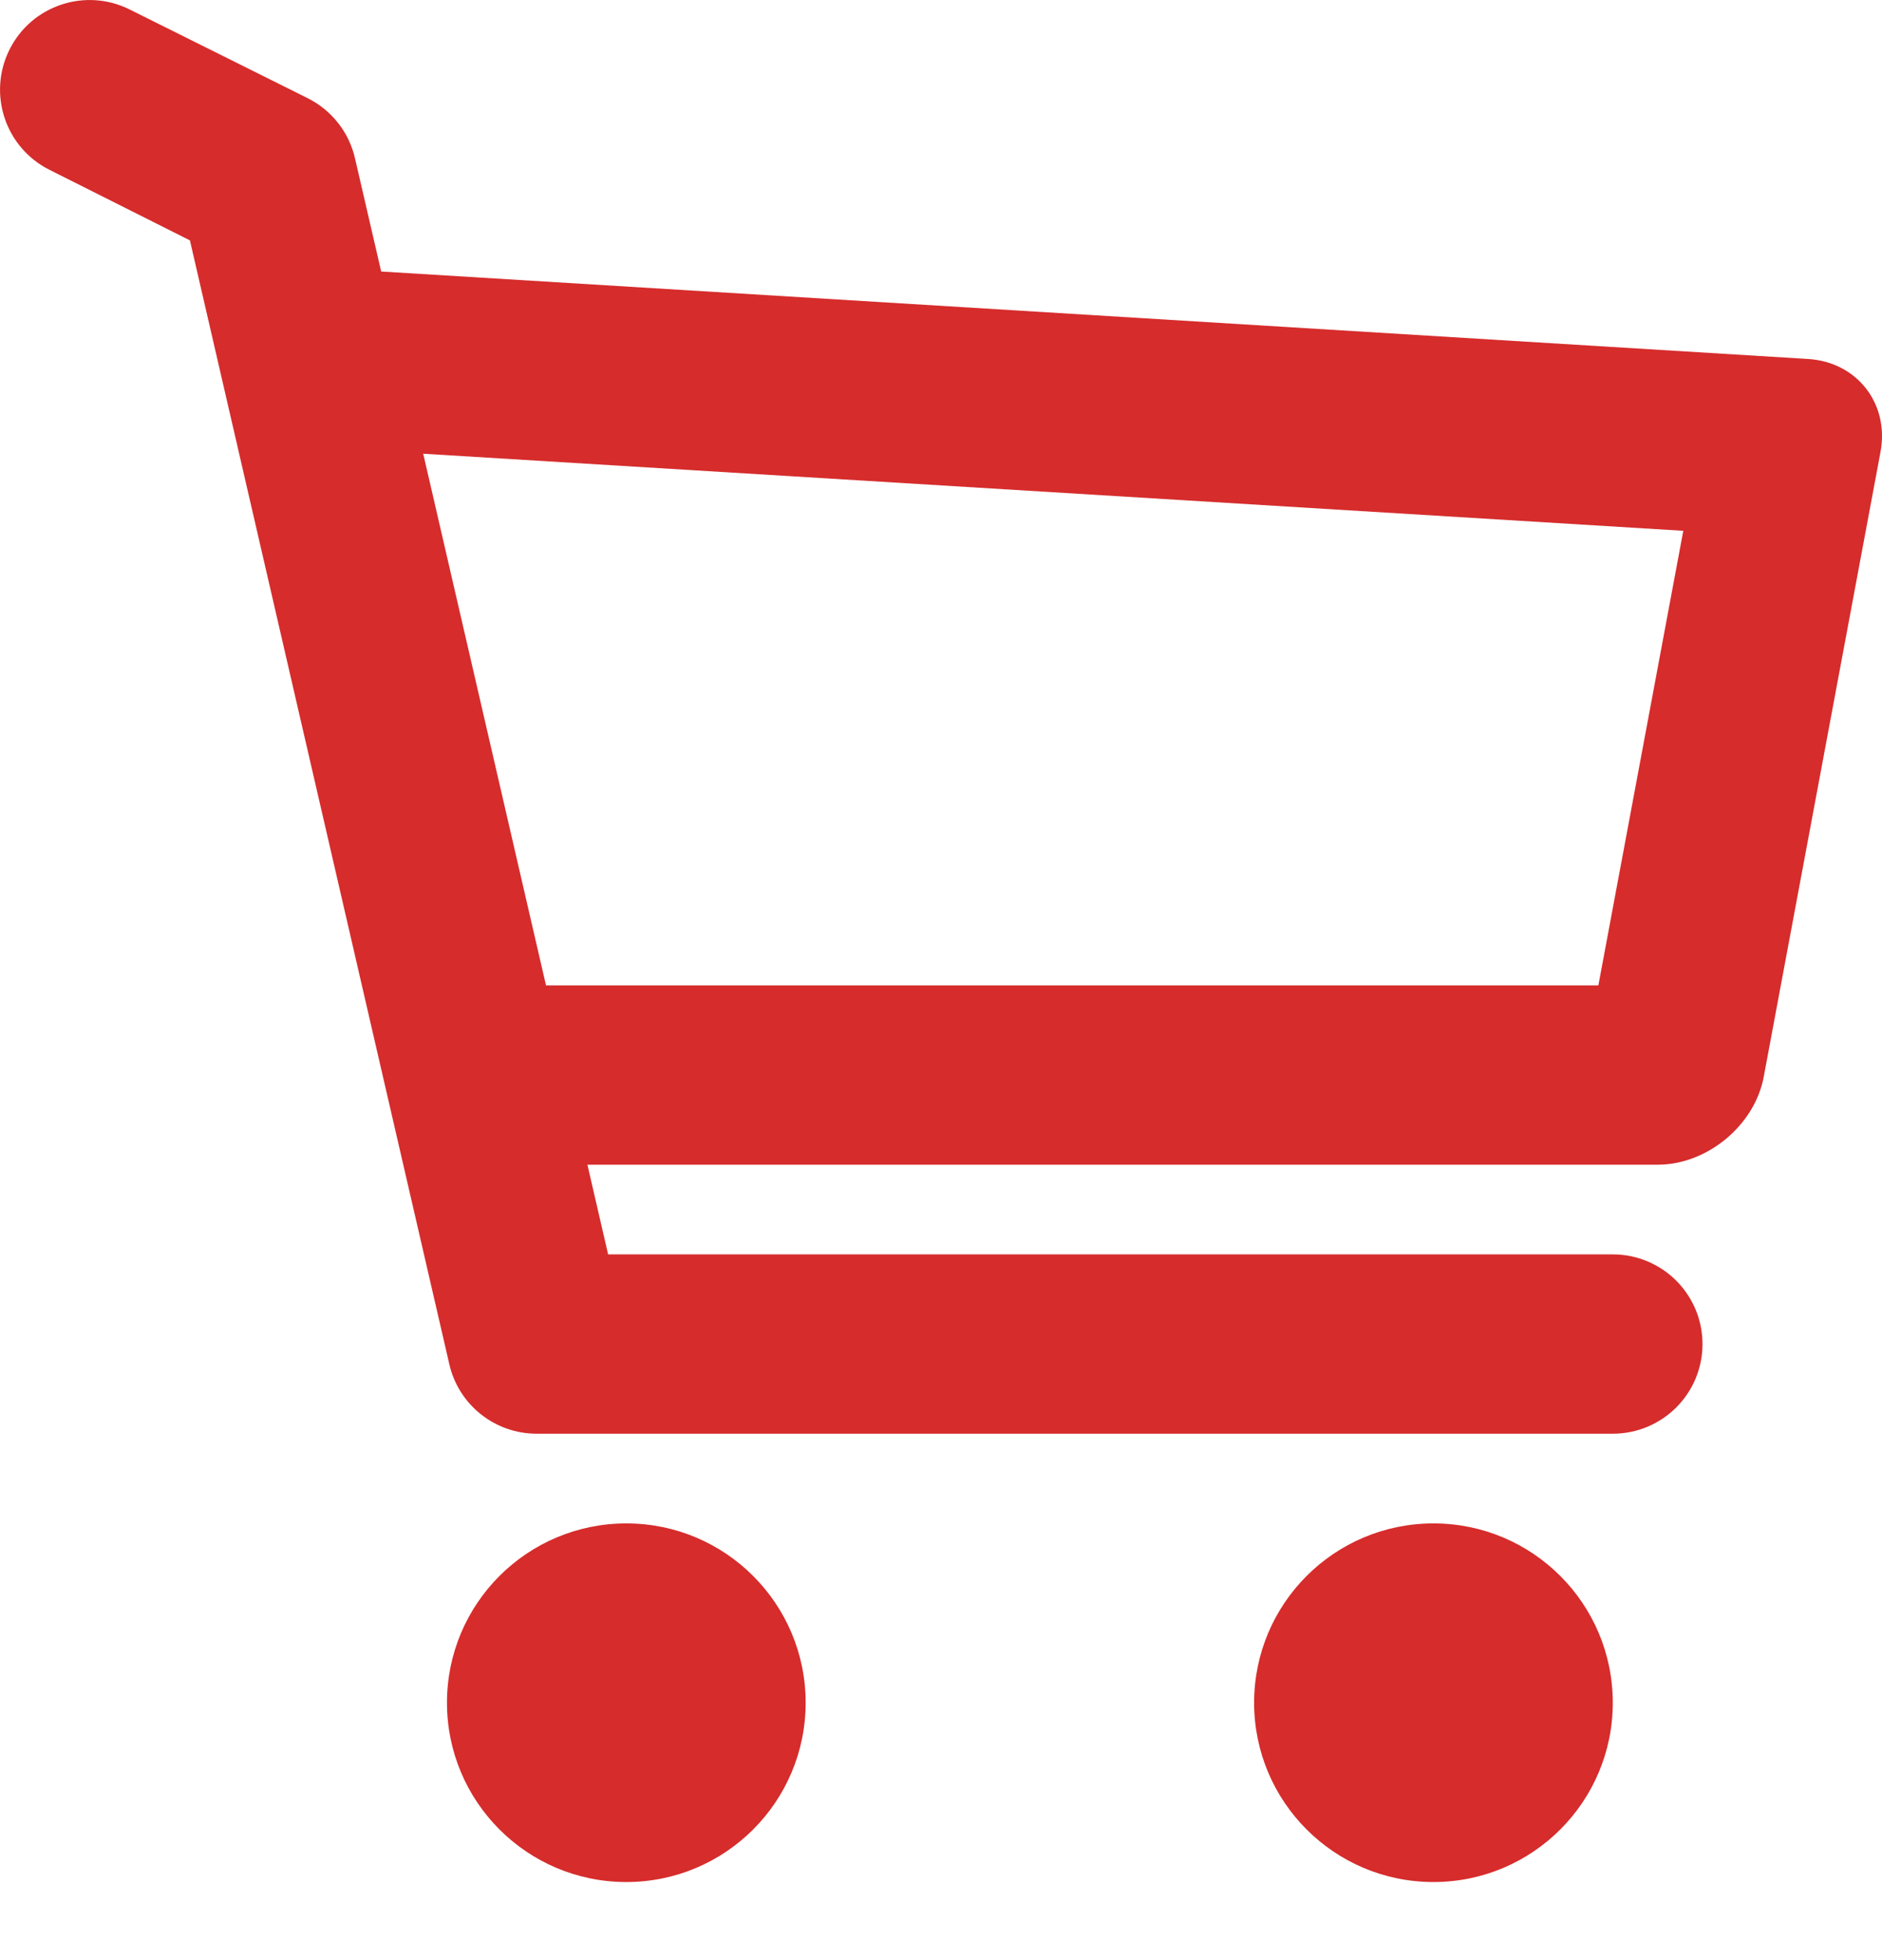 <svg width="24" height="25" viewBox="0 0 24 25" fill="none" xmlns="http://www.w3.org/2000/svg">
<path fill-rule="evenodd" clip-rule="evenodd" d="M4.861 3.463L23.05 4.578C23.68 4.613 24.096 5.148 23.981 5.764L22.492 13.733C22.377 14.353 21.771 14.855 21.14 14.855H7.491L7.755 15.999H20.567C21.199 15.999 21.711 16.511 21.711 17.143C21.711 17.774 21.199 18.286 20.567 18.286H6.844C6.311 18.286 5.849 17.919 5.73 17.4L2.422 3.066L0.633 2.167C0.068 1.885 -0.161 1.199 0.121 0.633C0.402 0.068 1.089 -0.161 1.654 0.121L3.923 1.252C4.229 1.405 4.451 1.686 4.527 2.019L4.861 3.463ZM20.383 12.568L21.466 6.77L5.397 5.787L6.963 12.568L20.383 12.568ZM18.28 24.004C17.017 24.004 15.993 22.98 15.993 21.717C15.993 20.454 17.017 19.43 18.28 19.43C19.543 19.43 20.567 20.454 20.567 21.717C20.567 22.98 19.543 24.004 18.28 24.004ZM7.987 24.004C6.724 24.004 5.7 22.98 5.7 21.717C5.7 20.454 6.724 19.43 7.987 19.43C9.25 19.43 10.274 20.454 10.274 21.717C10.274 22.98 9.25 24.004 7.987 24.004Z" fill="#D62C2C"/>
</svg>
